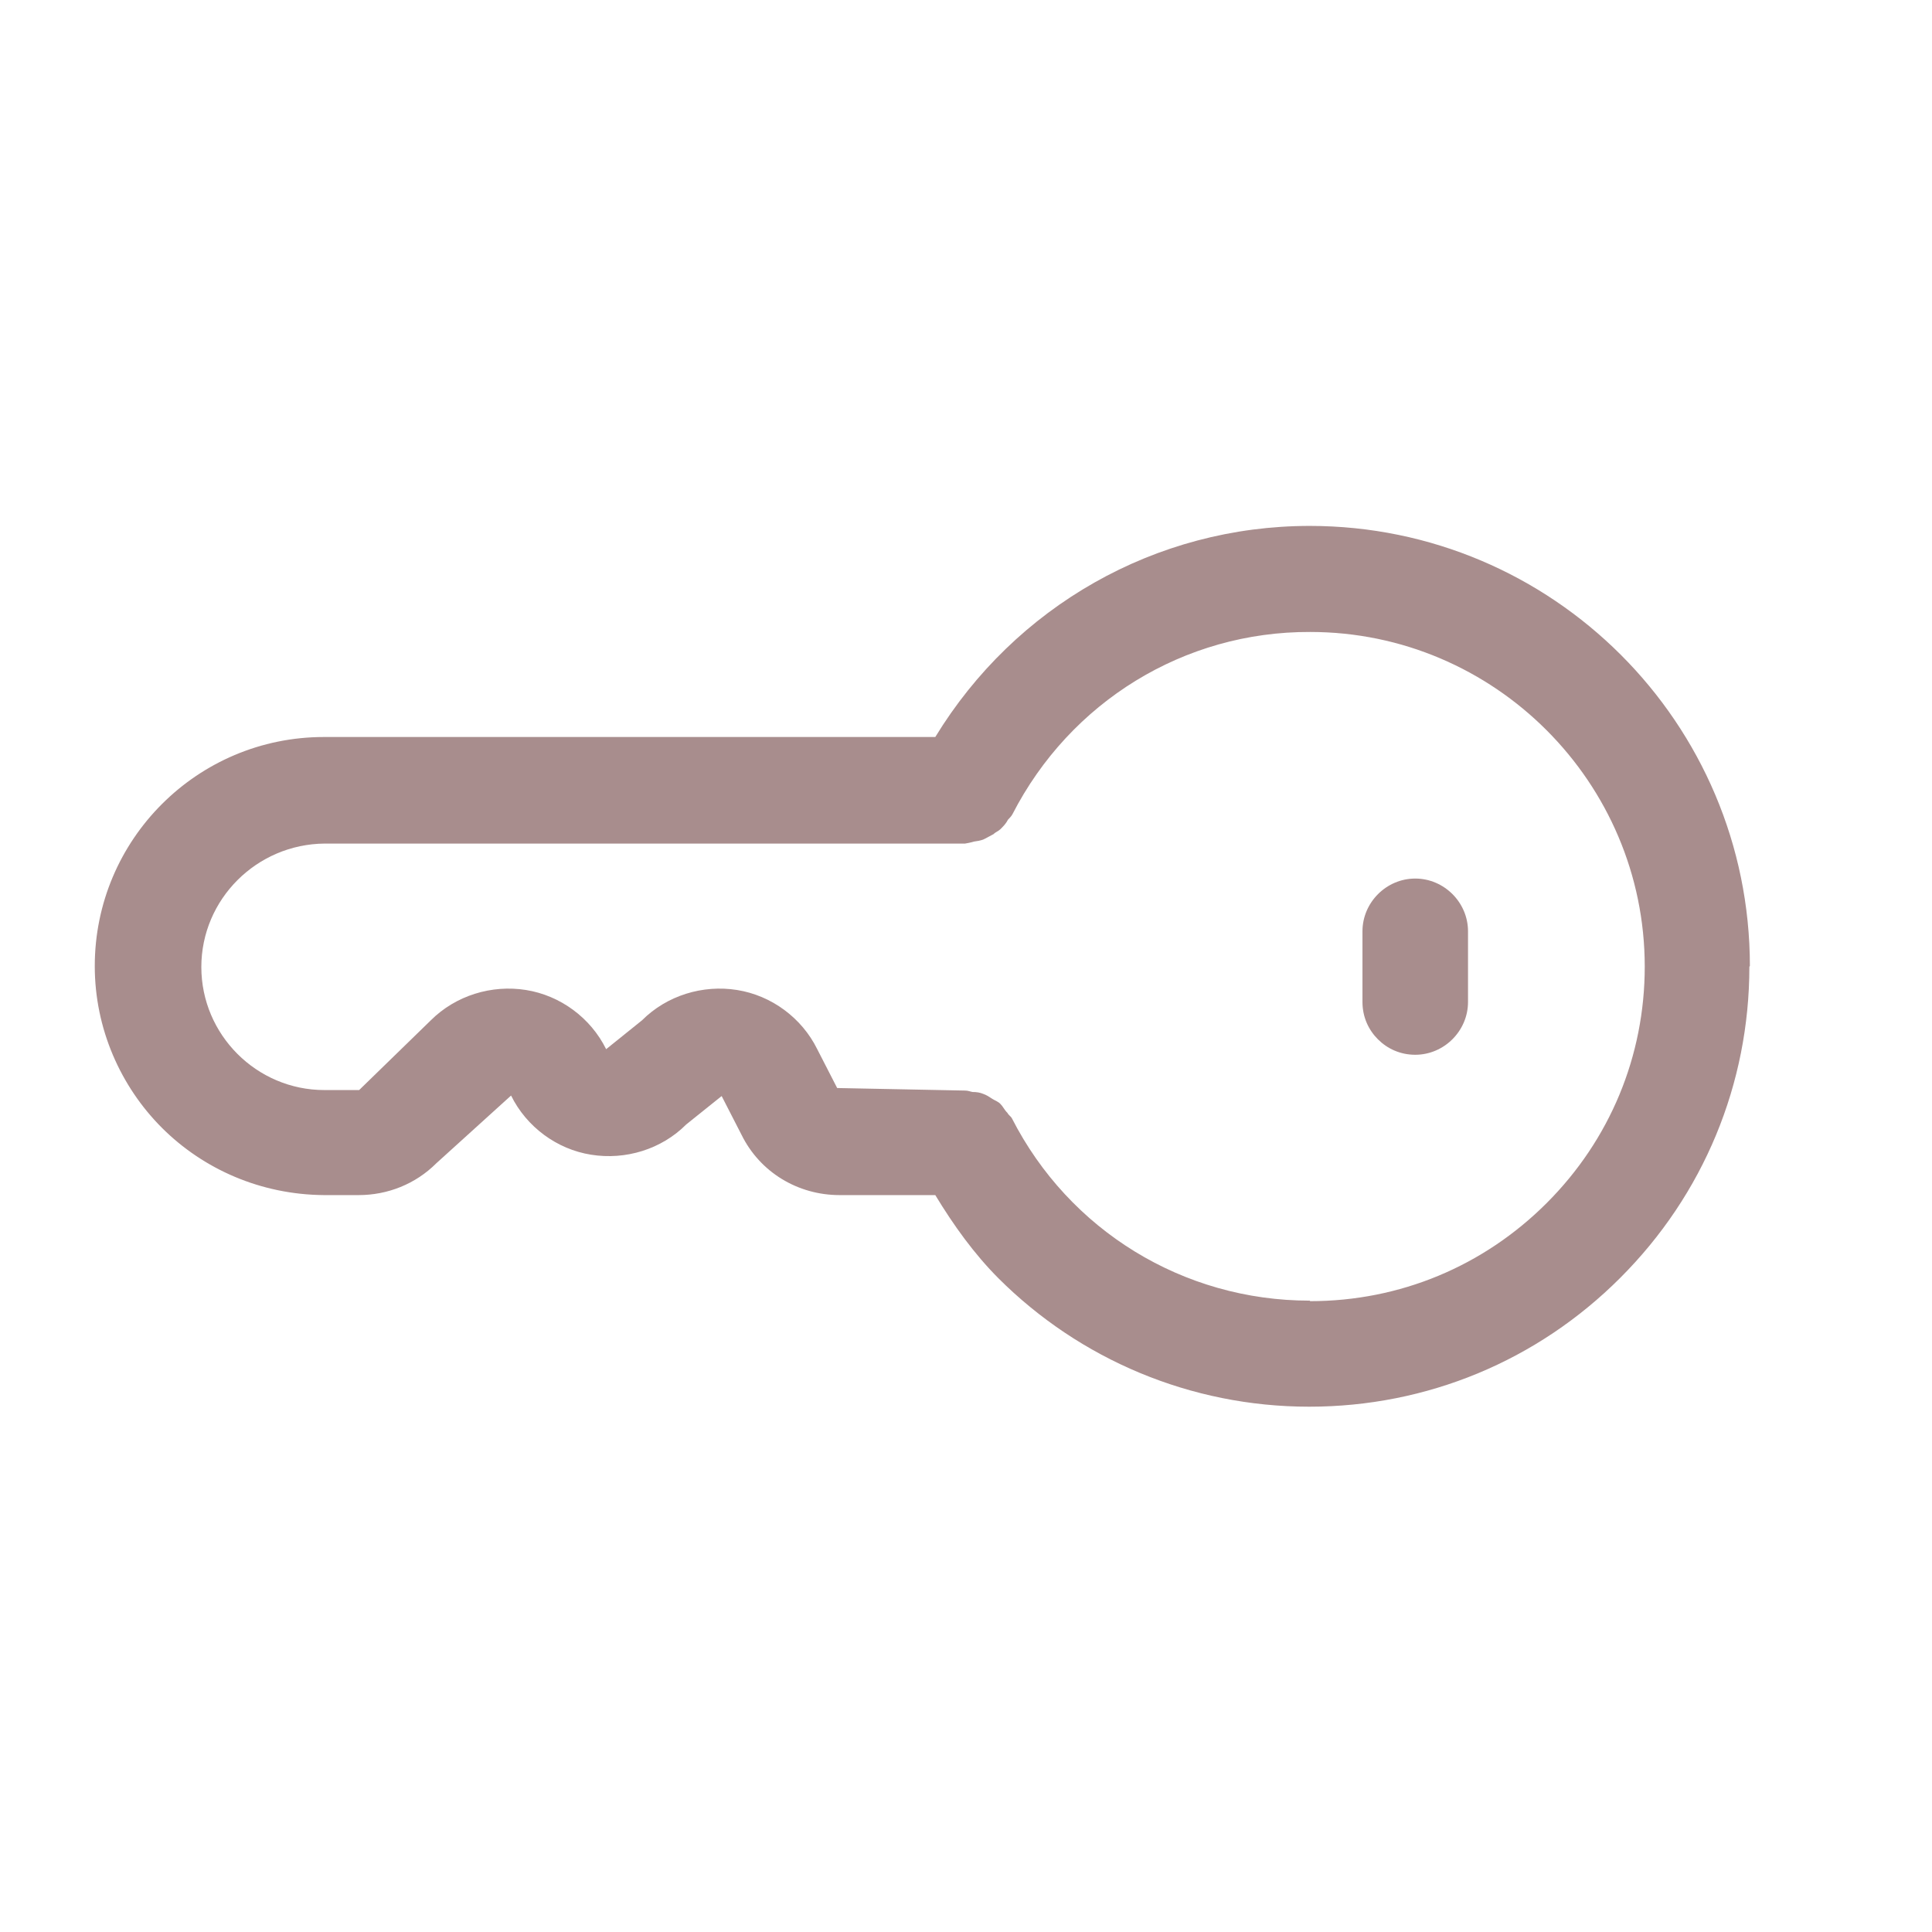 <svg width="19" height="19" viewBox="0 0 19 19" fill="none" xmlns="http://www.w3.org/2000/svg">
<g clip-path="url(#clip0_714_1075)">
<path d="M17.209 9.501C17.209 7.111 15.269 5.172 12.88 5.172C11.362 5.172 9.981 5.965 9.198 7.248L3.185 7.248C1.941 7.248 0.932 8.257 0.932 9.501C0.932 10.118 1.187 10.686 1.593 11.092C2 11.498 2.563 11.748 3.185 11.753L3.527 11.753C3.811 11.753 4.086 11.645 4.291 11.44L5.026 10.774C5.178 11.082 5.476 11.303 5.814 11.356C6.152 11.41 6.505 11.303 6.749 11.058L7.097 10.779L7.293 11.161C7.474 11.528 7.846 11.753 8.257 11.753L9.198 11.753C9.379 12.052 9.58 12.331 9.819 12.571C10.618 13.369 11.71 13.834 12.875 13.834C14.031 13.834 15.118 13.384 15.935 12.566C16.753 11.748 17.204 10.661 17.204 9.506L17.209 9.501ZM12.88 12.791C11.636 12.791 10.515 12.101 9.952 10.999C9.942 10.979 9.917 10.965 9.908 10.945C9.878 10.916 9.864 10.882 9.839 10.857C9.815 10.832 9.785 10.823 9.761 10.808C9.731 10.788 9.702 10.769 9.673 10.759C9.638 10.744 9.604 10.739 9.565 10.739C9.54 10.735 9.521 10.725 9.491 10.725L8.233 10.7L8.037 10.318C7.885 10.01 7.587 9.79 7.249 9.736C6.911 9.682 6.558 9.79 6.314 10.034L5.961 10.318C5.809 10.01 5.511 9.79 5.173 9.736C4.835 9.682 4.482 9.79 4.237 10.034L3.532 10.72L3.19 10.72C2.524 10.72 1.98 10.176 1.98 9.51C1.98 8.844 2.524 8.301 3.194 8.296H9.491C9.491 8.296 9.55 8.286 9.58 8.276C9.614 8.272 9.638 8.267 9.668 8.257C9.702 8.242 9.731 8.223 9.771 8.203C9.79 8.183 9.819 8.174 9.839 8.154C9.868 8.125 9.893 8.1 9.913 8.061C9.927 8.046 9.947 8.027 9.957 8.007C10.525 6.901 11.646 6.21 12.885 6.215C14.697 6.215 16.175 7.694 16.175 9.506C16.175 10.387 15.832 11.21 15.211 11.831C14.589 12.453 13.766 12.796 12.885 12.796L12.88 12.791Z" fill="#A88D8D"/>
<path d="M14.437 9.159C14.437 8.875 14.202 8.64 13.918 8.64C13.634 8.64 13.399 8.875 13.399 9.159L13.399 9.854C13.399 10.001 13.458 10.128 13.551 10.221C13.644 10.314 13.771 10.373 13.918 10.373C14.202 10.373 14.437 10.138 14.437 9.854L14.437 9.159Z" fill="#A88D8D"/>
</g>
<defs>
<clipPath id="clip0_714_1075">
<rect width="19" height="19" fill="white"/>
</clipPath>
</defs>
</svg>
